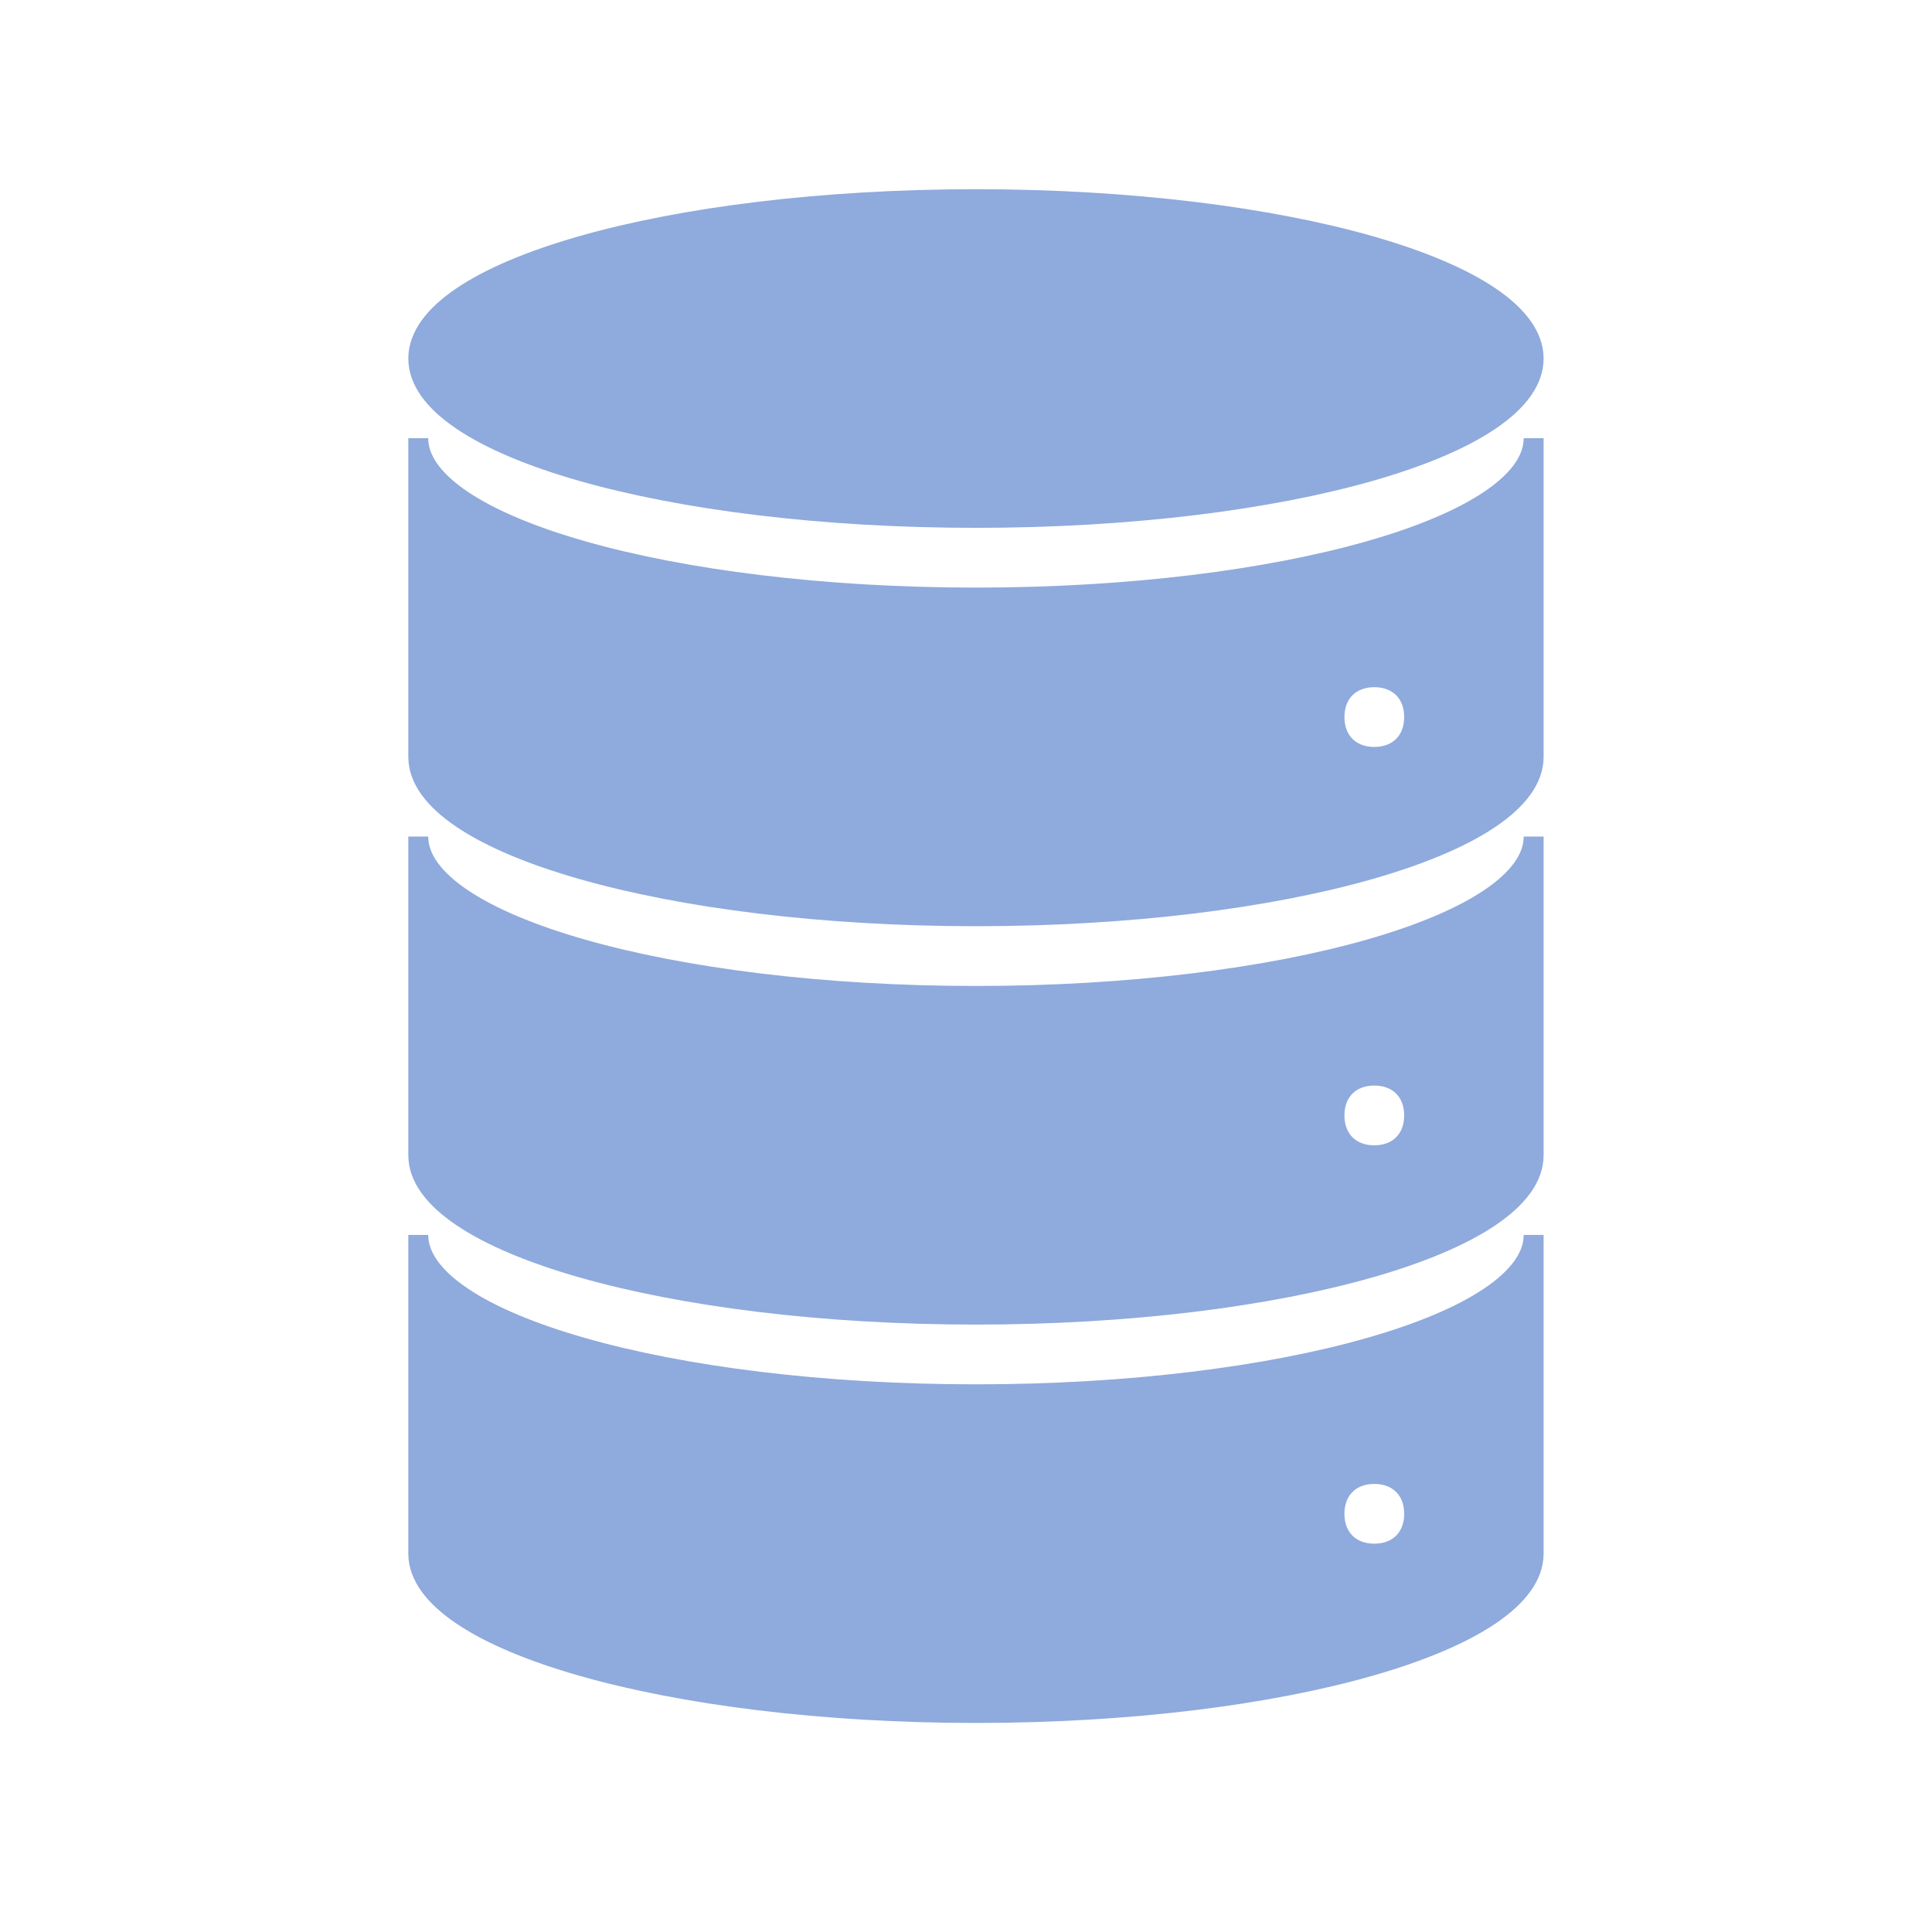 <svg width="97" height="96" xmlns="http://www.w3.org/2000/svg" xmlns:xlink="http://www.w3.org/1999/xlink" xml:space="preserve" overflow="hidden"><defs><clipPath id="clip0"><rect x="736" y="208" width="97" height="96"/></clipPath><clipPath id="clip1"><rect x="737" y="208" width="96" height="96"/></clipPath><clipPath id="clip2"><rect x="737" y="208" width="96" height="96"/></clipPath><clipPath id="clip3"><rect x="737" y="208" width="96" height="96"/></clipPath></defs><g clip-path="url(#clip0)" transform="translate(-736 -208)"><g clip-path="url(#clip1)"><g clip-path="url(#clip2)"><g clip-path="url(#clip3)"><path d="M813 226C813 230.418 800.464 234 785 234 769.536 234 757 230.418 757 226 757 221.582 769.536 218 785 218 800.464 218 813 221.582 813 226Z" stroke="#8FAADC" stroke-width="1" stroke-linecap="butt" stroke-linejoin="miter" stroke-miterlimit="4" stroke-opacity="1" fill="#8FAADC" fill-rule="nonzero" fill-opacity="1"/><path d="M805 246C803.8 246 803 245.2 803 244 803 242.8 803.8 242 805 242 806.2 242 807 242.8 807 244 807 245.2 806.2 246 805 246ZM785 238C769.6 238 757 234.4 757 230L757 246C757 250.4 769.6 254 785 254 800.4 254 813 250.4 813 246L813 230C813 234.4 800.4 238 785 238Z" stroke="#8FAADC" stroke-width="1" stroke-linecap="butt" stroke-linejoin="miter" stroke-miterlimit="4" stroke-opacity="1" fill="#8FAADC" fill-rule="nonzero" fill-opacity="1"/><path d="M805 266C803.8 266 803 265.2 803 264 803 262.8 803.8 262 805 262 806.2 262 807 262.8 807 264 807 265.2 806.2 266 805 266ZM785 258C769.6 258 757 254.4 757 250L757 266C757 270.4 769.6 274 785 274 800.4 274 813 270.4 813 266L813 250C813 254.4 800.4 258 785 258Z" stroke="#8FAADC" stroke-width="1" stroke-linecap="butt" stroke-linejoin="miter" stroke-miterlimit="4" stroke-opacity="1" fill="#8FAADC" fill-rule="nonzero" fill-opacity="1"/><path d="M805 286C803.8 286 803 285.2 803 284 803 282.8 803.8 282 805 282 806.2 282 807 282.8 807 284 807 285.2 806.2 286 805 286ZM785 278C769.6 278 757 274.4 757 270L757 286C757 290.4 769.6 294 785 294 800.4 294 813 290.4 813 286L813 270C813 274.4 800.4 278 785 278Z" stroke="#8FAADC" stroke-width="1" stroke-linecap="butt" stroke-linejoin="miter" stroke-miterlimit="4" stroke-opacity="1" fill="#8FAADC" fill-rule="nonzero" fill-opacity="1"/></g></g></g></g></svg>
